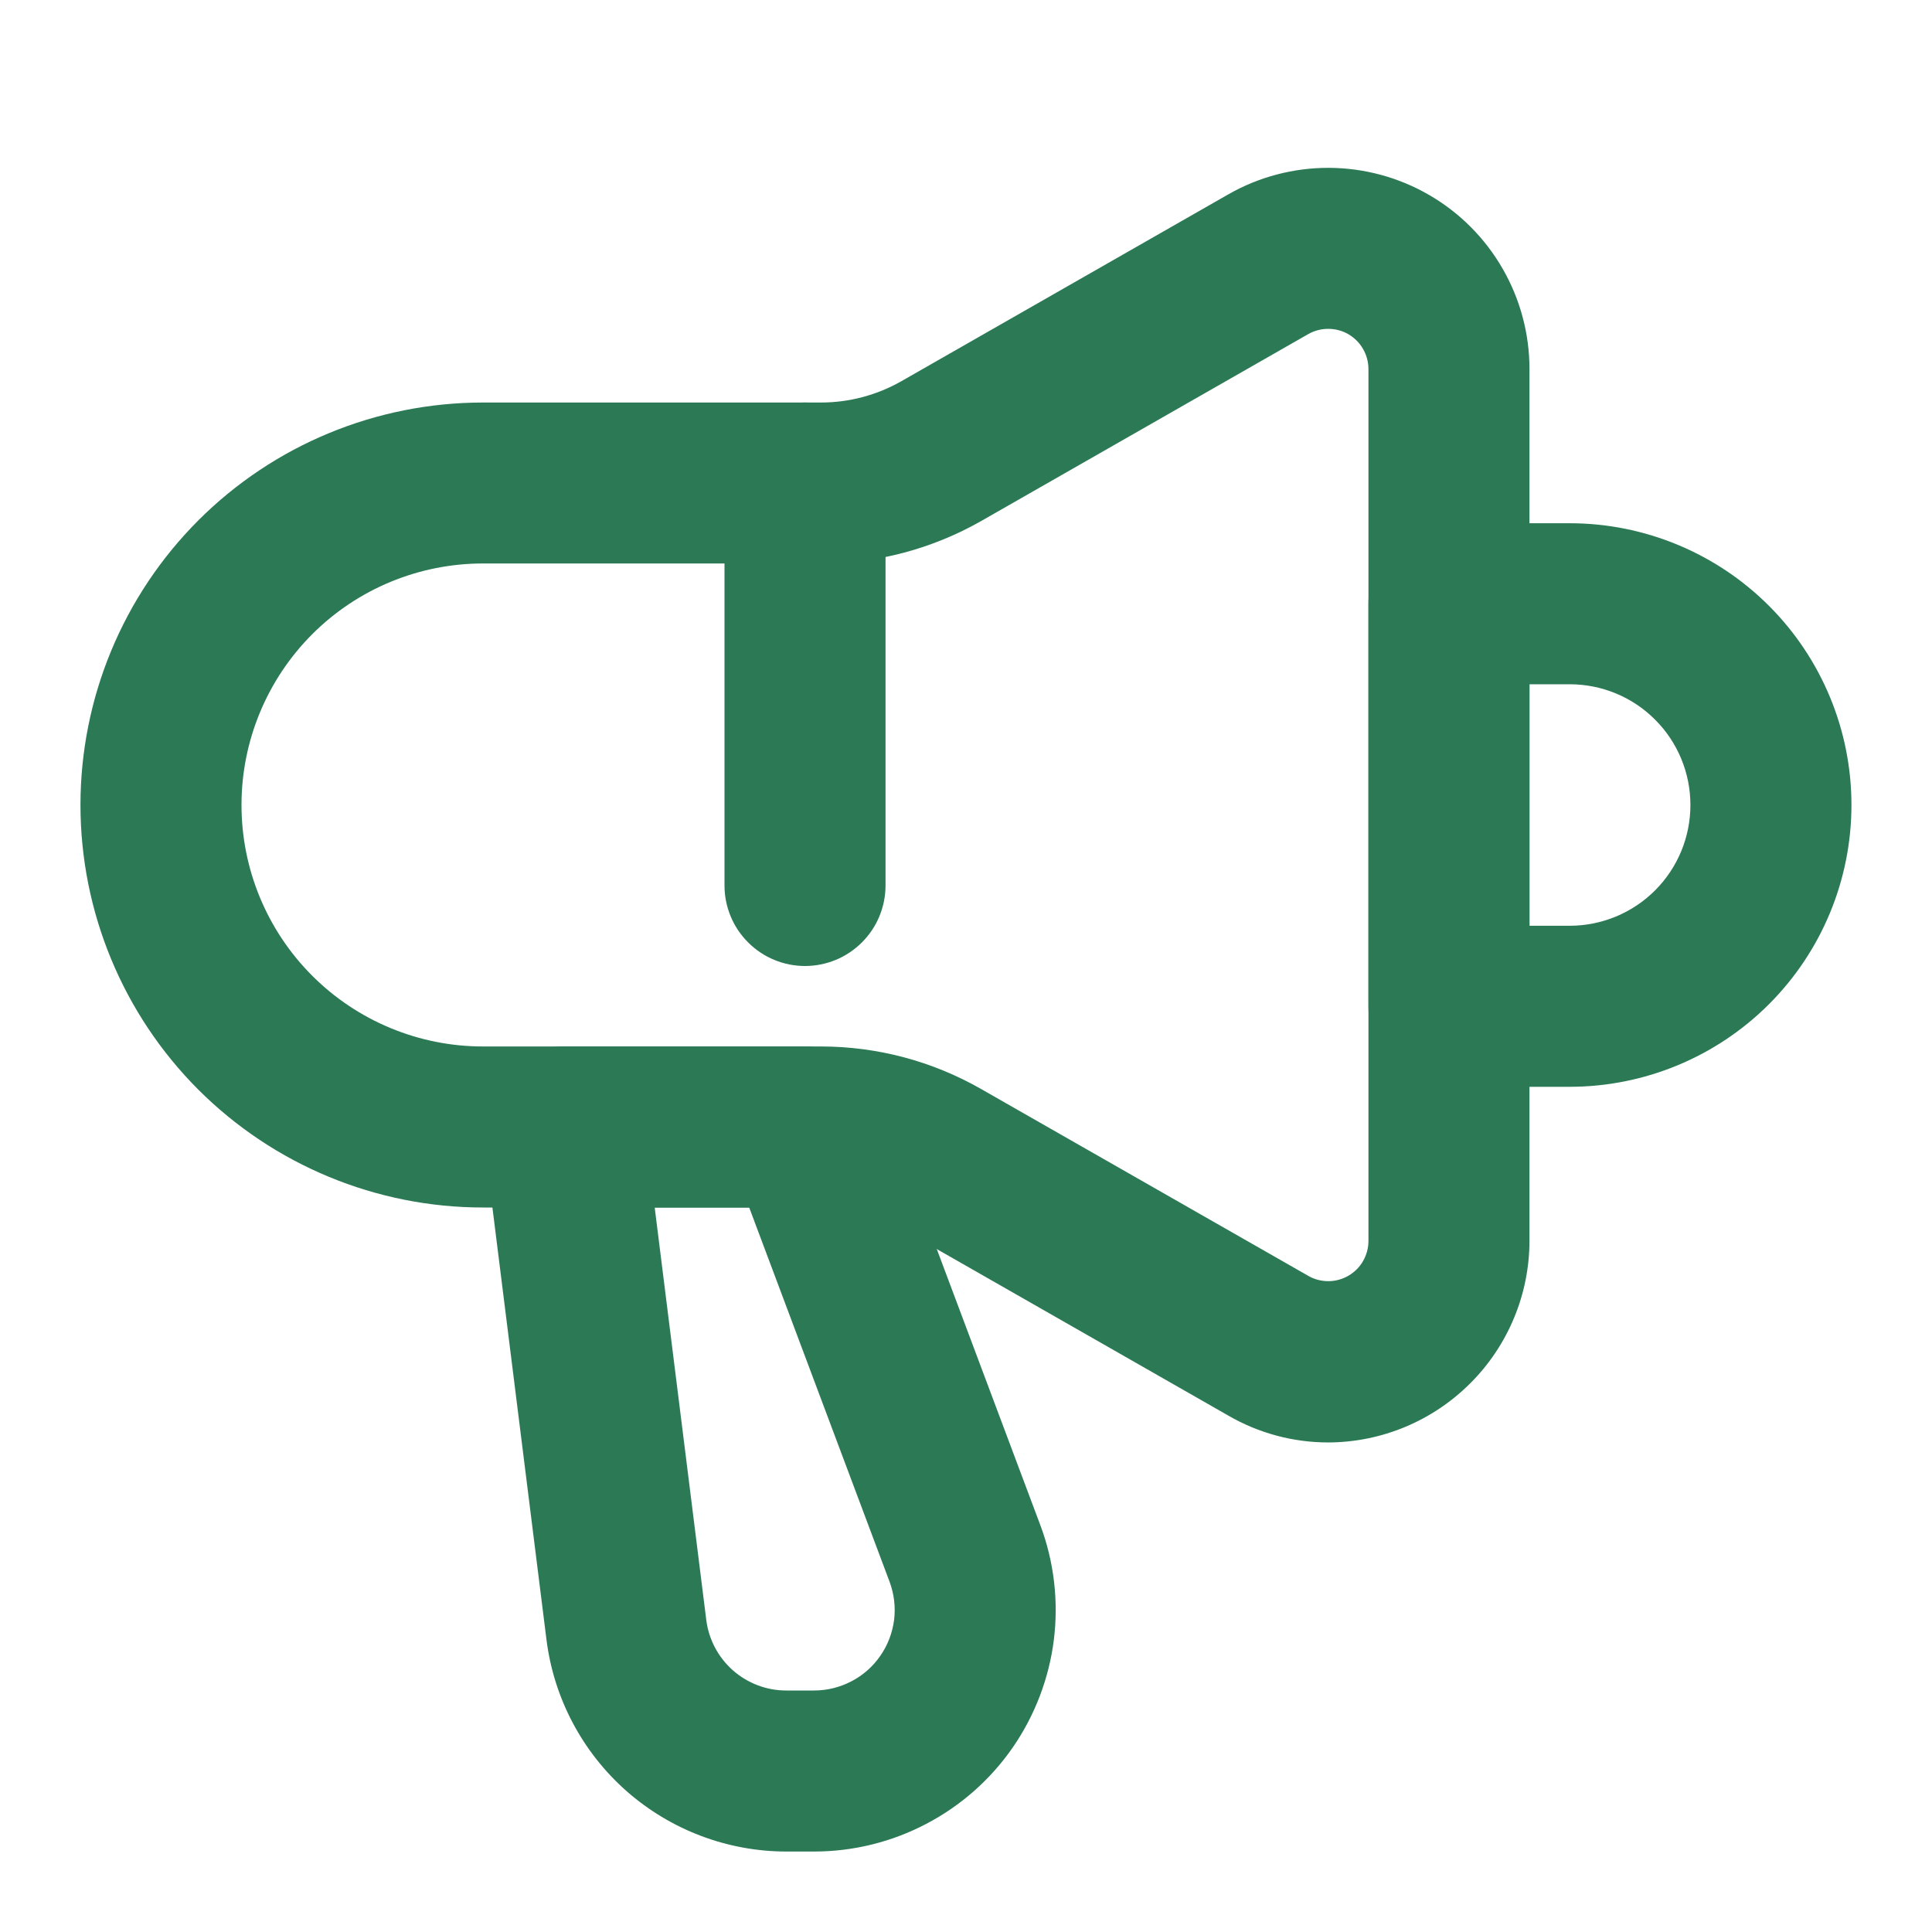<svg width="23" height="23" viewBox="0 0 23 23" fill="none" xmlns="http://www.w3.org/2000/svg">
<path d="M18.687 12.938H17.249C17.123 12.938 16.999 12.913 16.883 12.865C16.766 12.816 16.661 12.746 16.572 12.657C16.483 12.568 16.412 12.462 16.364 12.346C16.316 12.23 16.291 12.105 16.291 11.979V7.187C16.291 7.062 16.316 6.937 16.364 6.821C16.412 6.704 16.483 6.599 16.572 6.51C16.661 6.421 16.766 6.35 16.883 6.302C16.999 6.254 17.123 6.229 17.249 6.229H18.687C19.576 6.229 20.43 6.583 21.059 7.212C21.688 7.841 22.041 8.694 22.041 9.583C22.041 10.473 21.688 11.326 21.059 11.955C20.43 12.584 19.576 12.938 18.687 12.938ZM18.208 11.021H18.687C19.068 11.021 19.434 10.869 19.703 10.6C19.973 10.33 20.124 9.965 20.124 9.583C20.124 9.202 19.973 8.836 19.703 8.567C19.434 8.297 19.068 8.146 18.687 8.146H18.208V11.021Z" fill="#2C7955"/>
<path d="M9.692 22.042H9.359C8.658 22.041 7.982 21.784 7.457 21.321C6.932 20.857 6.594 20.218 6.506 19.523L5.757 13.535C5.741 13.401 5.753 13.264 5.793 13.134C5.833 13.004 5.9 12.884 5.99 12.782C6.08 12.68 6.19 12.599 6.314 12.543C6.438 12.487 6.572 12.458 6.708 12.458H9.583C9.778 12.458 9.969 12.518 10.129 12.629C10.289 12.74 10.412 12.897 10.481 13.08L12.385 18.157C12.548 18.592 12.603 19.06 12.546 19.521C12.488 19.982 12.32 20.422 12.056 20.804C11.791 21.186 11.438 21.498 11.026 21.713C10.615 21.929 10.157 22.042 9.692 22.042ZM7.794 14.375L8.408 19.285C8.437 19.517 8.55 19.73 8.725 19.885C8.9 20.039 9.125 20.125 9.359 20.125H9.692C9.847 20.125 10 20.087 10.137 20.015C10.274 19.944 10.392 19.84 10.48 19.712C10.569 19.585 10.624 19.438 10.644 19.285C10.663 19.131 10.644 18.975 10.59 18.83L8.919 14.375H7.794Z" fill="#2C7955"/>
<path d="M15.813 17.172C15.395 17.172 14.985 17.062 14.624 16.853L10.729 14.628C10.439 14.463 10.111 14.376 9.778 14.375H5.75C4.479 14.375 3.26 13.87 2.361 12.972C1.463 12.073 0.958 10.854 0.958 9.583C0.958 8.312 1.463 7.094 2.361 6.195C3.26 5.296 4.479 4.792 5.75 4.792H9.778C10.111 4.791 10.439 4.704 10.729 4.539L14.624 2.313C14.988 2.105 15.401 1.997 15.82 1.998C16.24 2 16.652 2.111 17.015 2.322C17.378 2.532 17.679 2.835 17.888 3.198C18.098 3.562 18.208 3.974 18.208 4.394V14.773C18.207 15.408 17.954 16.017 17.505 16.466C17.056 16.916 16.448 17.17 15.813 17.172ZM5.75 6.708C4.987 6.708 4.256 7.011 3.717 7.55C3.178 8.09 2.875 8.821 2.875 9.583C2.875 10.346 3.178 11.077 3.717 11.616C4.256 12.155 4.987 12.458 5.75 12.458H9.778C10.445 12.459 11.1 12.633 11.679 12.964L15.575 15.189C15.647 15.231 15.73 15.252 15.814 15.252C15.898 15.252 15.98 15.229 16.053 15.187C16.125 15.145 16.186 15.085 16.227 15.012C16.269 14.939 16.291 14.857 16.291 14.773V4.394C16.291 4.31 16.269 4.228 16.227 4.155C16.186 4.082 16.125 4.022 16.053 3.979C15.98 3.937 15.898 3.915 15.814 3.915C15.73 3.914 15.647 3.936 15.575 3.977L11.68 6.203C11.1 6.533 10.445 6.708 9.778 6.708H5.75Z" fill="#2C7955"/>
<path d="M9.583 11.5C9.457 11.5 9.333 11.475 9.217 11.427C9.1 11.379 8.995 11.308 8.906 11.219C8.817 11.13 8.746 11.025 8.698 10.908C8.65 10.792 8.625 10.668 8.625 10.542V5.75C8.625 5.496 8.726 5.252 8.906 5.072C9.085 4.893 9.329 4.792 9.583 4.792C9.838 4.792 10.081 4.893 10.261 5.072C10.441 5.252 10.542 5.496 10.542 5.75V10.542C10.542 10.668 10.517 10.792 10.469 10.908C10.421 11.025 10.35 11.13 10.261 11.219C10.172 11.308 10.066 11.379 9.95 11.427C9.834 11.475 9.709 11.5 9.583 11.5Z" fill="#2C7955"/>
</svg>
